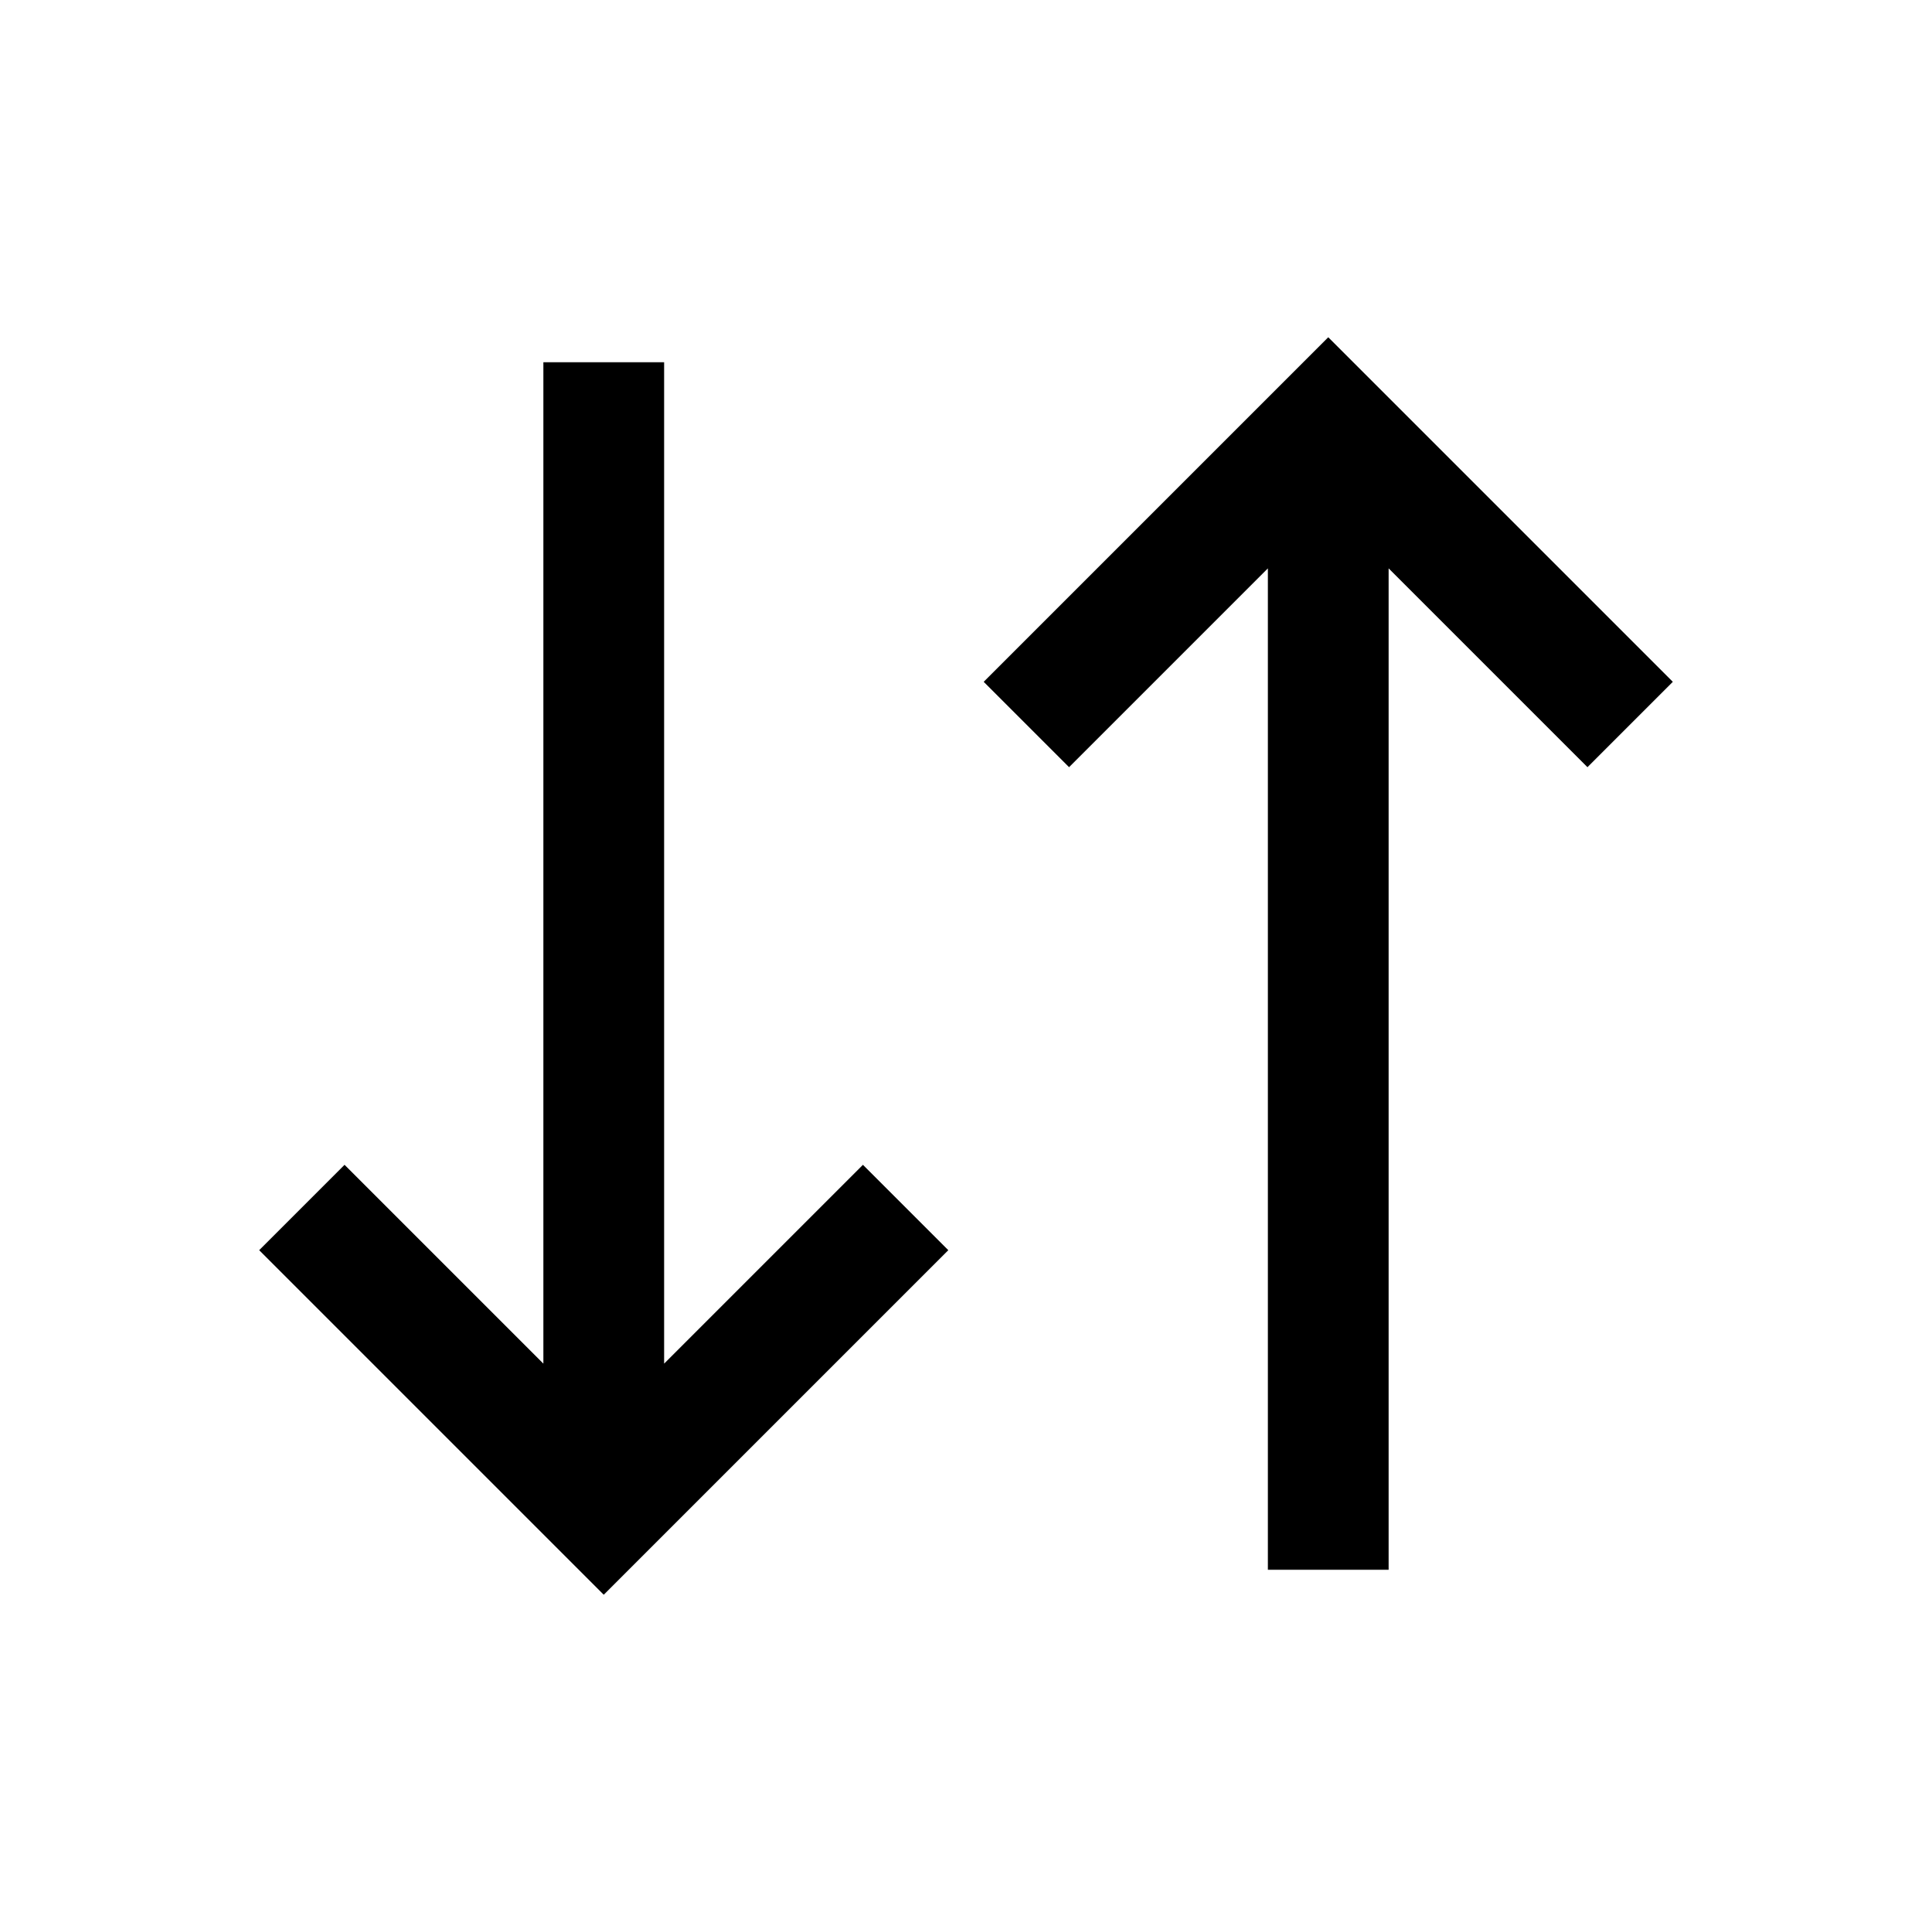 <svg xmlns="http://www.w3.org/2000/svg" viewBox="0 0 32 32">
  <g fill="none" fill-rule="evenodd">
    <path fill="currentColor" d="M7,17.586 L7,1 L5,1 L5,17.586 L1.707,14.293 L0.293,15.707 L6,21.414 L11.707,15.707 L10.293,14.293 L7,17.586 Z M18,0.586 L12.293,6.293 L13.707,7.707 L17,4.414 L17,21 L19,21 L19,4.414 L22.293,7.707 L23.707,6.293 L18,0.586 Z" transform="translate(4 5)"/>
  </g>
</svg>
